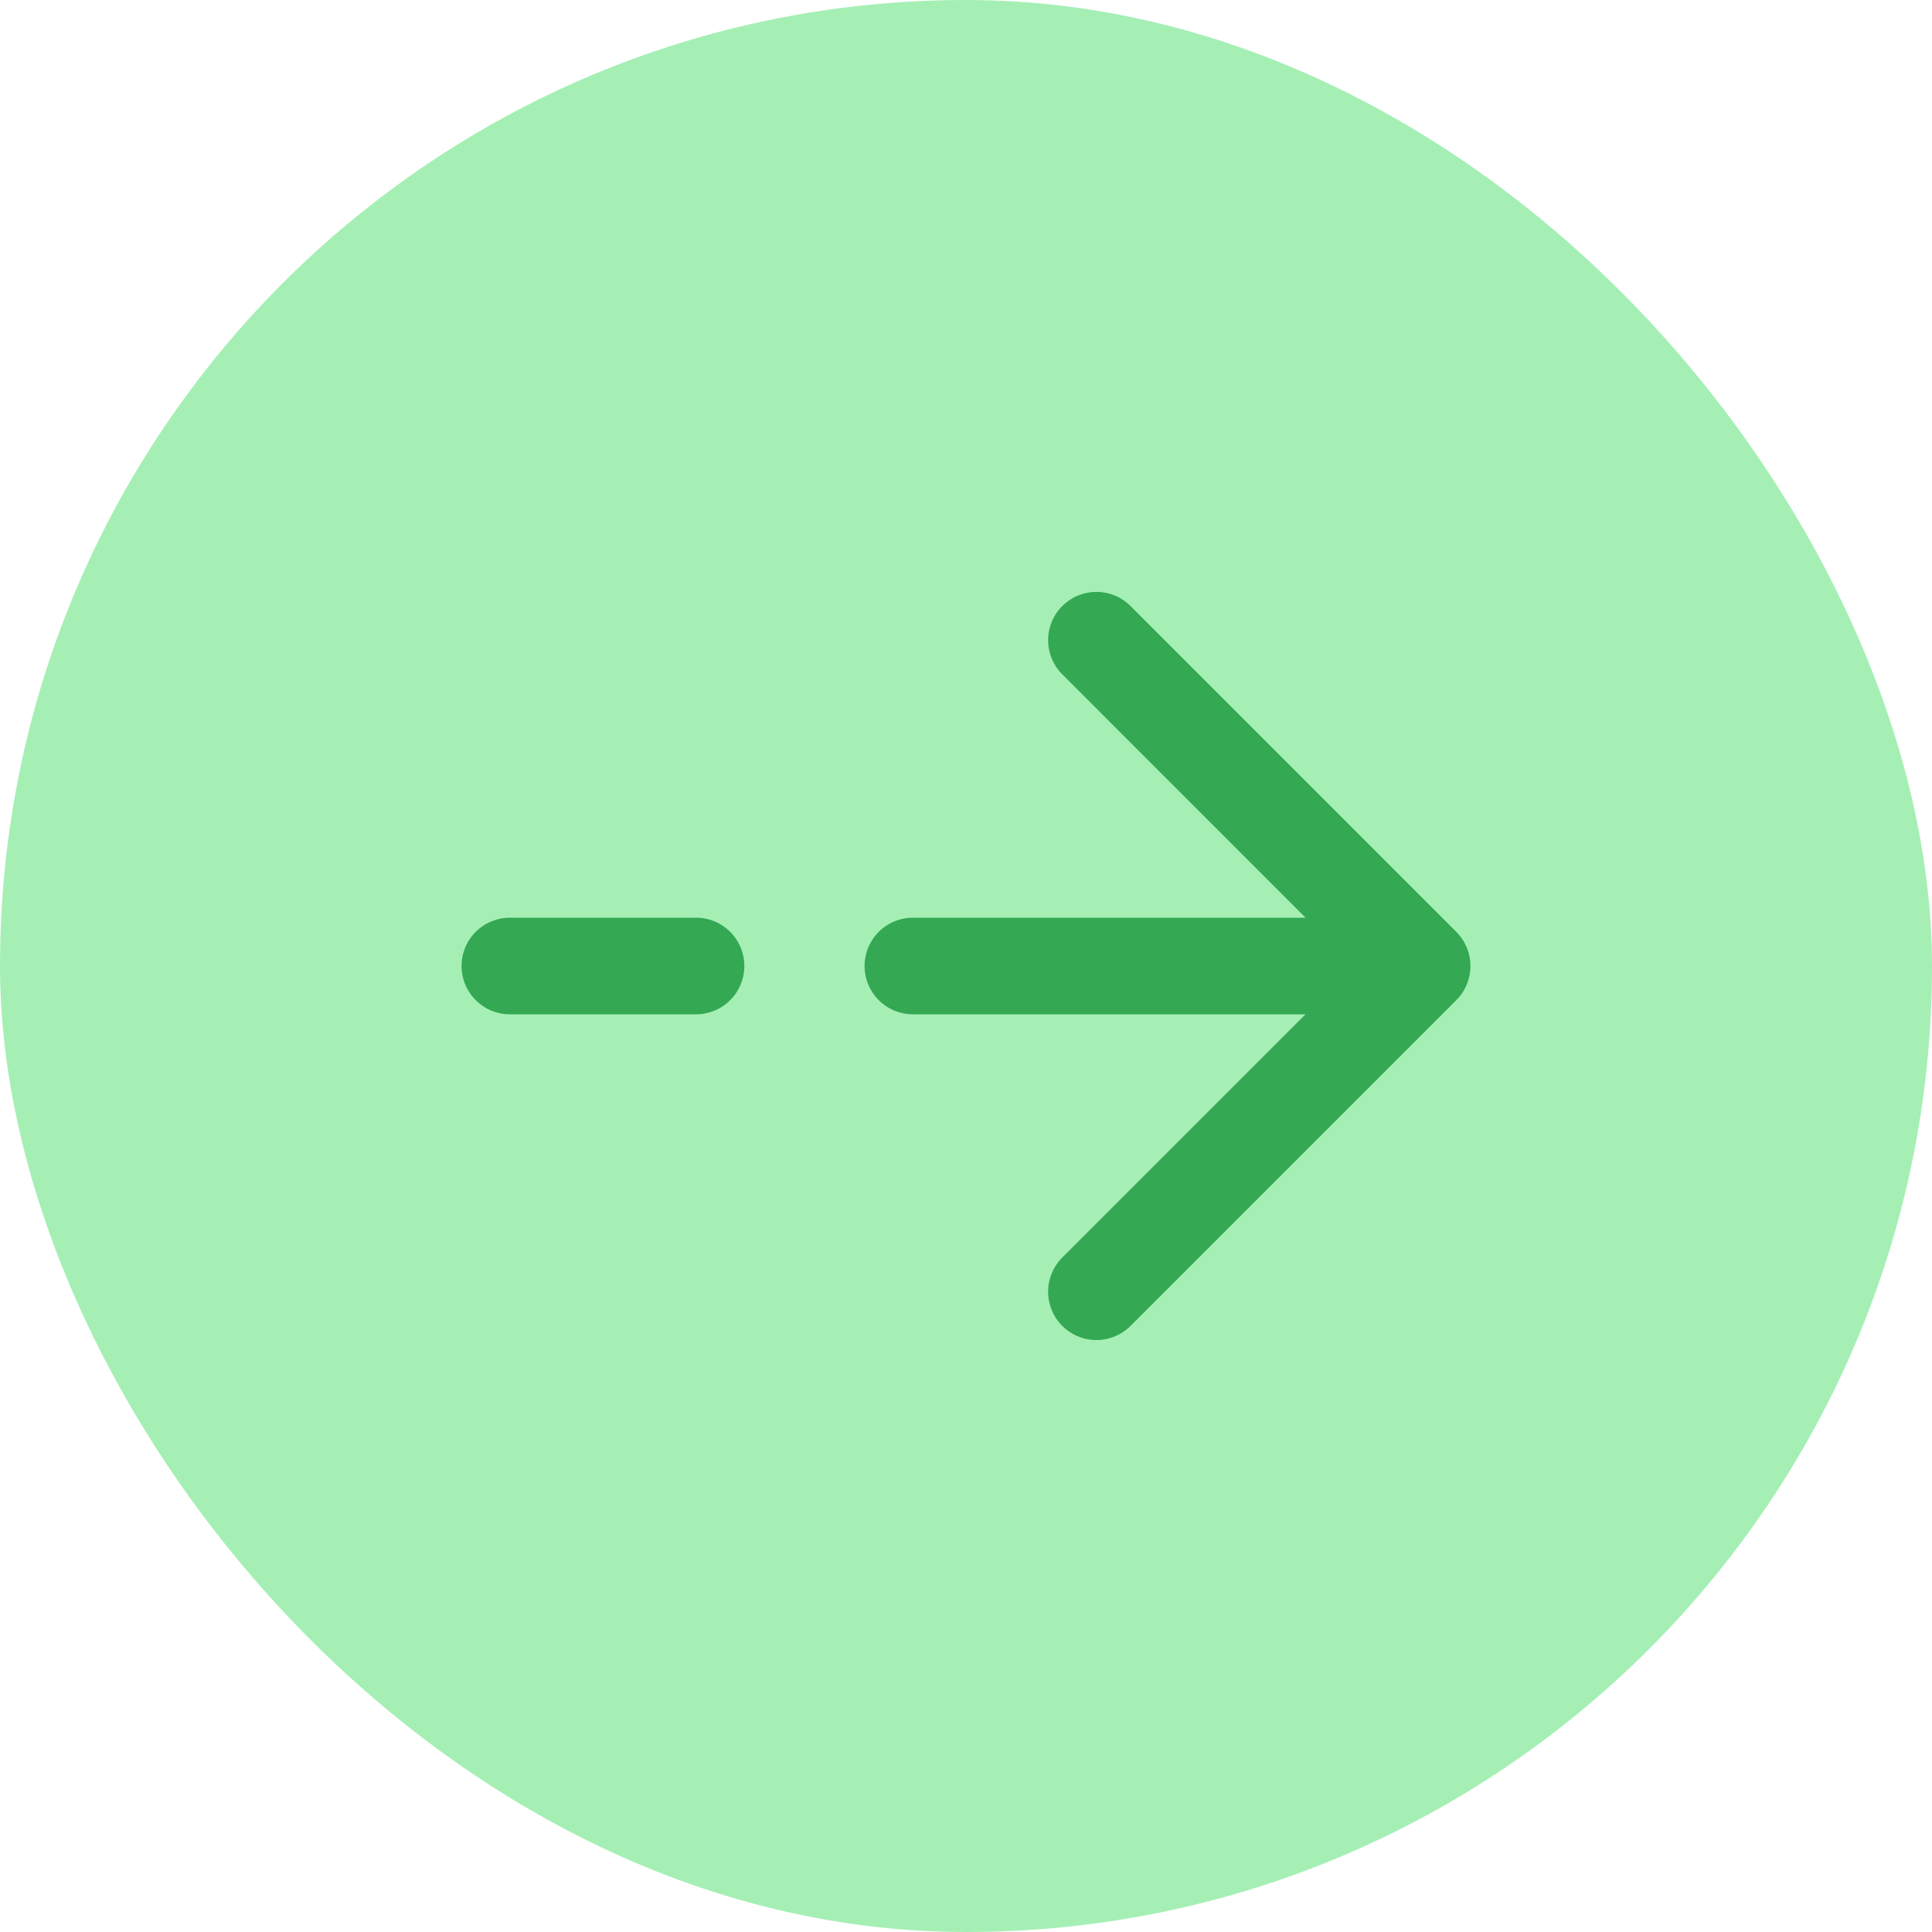 <svg width="30" height="30" viewBox="0 0 30 30" fill="none" xmlns="http://www.w3.org/2000/svg">
<rect width="30" height="30" rx="15" fill="#A5EFB5"/>
<path d="M17.025 9.941L22.083 15L17.025 20.058" stroke="#34A853" stroke-width="1.5" stroke-miterlimit="10" stroke-linecap="round" stroke-linejoin="round"/>
<path d="M14.175 15H21.942" stroke="#34A853" stroke-width="1.5" stroke-miterlimit="10" stroke-linecap="round" stroke-linejoin="round"/>
<path d="M7.917 15H10.808" stroke="#34A853" stroke-width="1.5" stroke-miterlimit="10" stroke-linecap="round" stroke-linejoin="round"/>
</svg>

